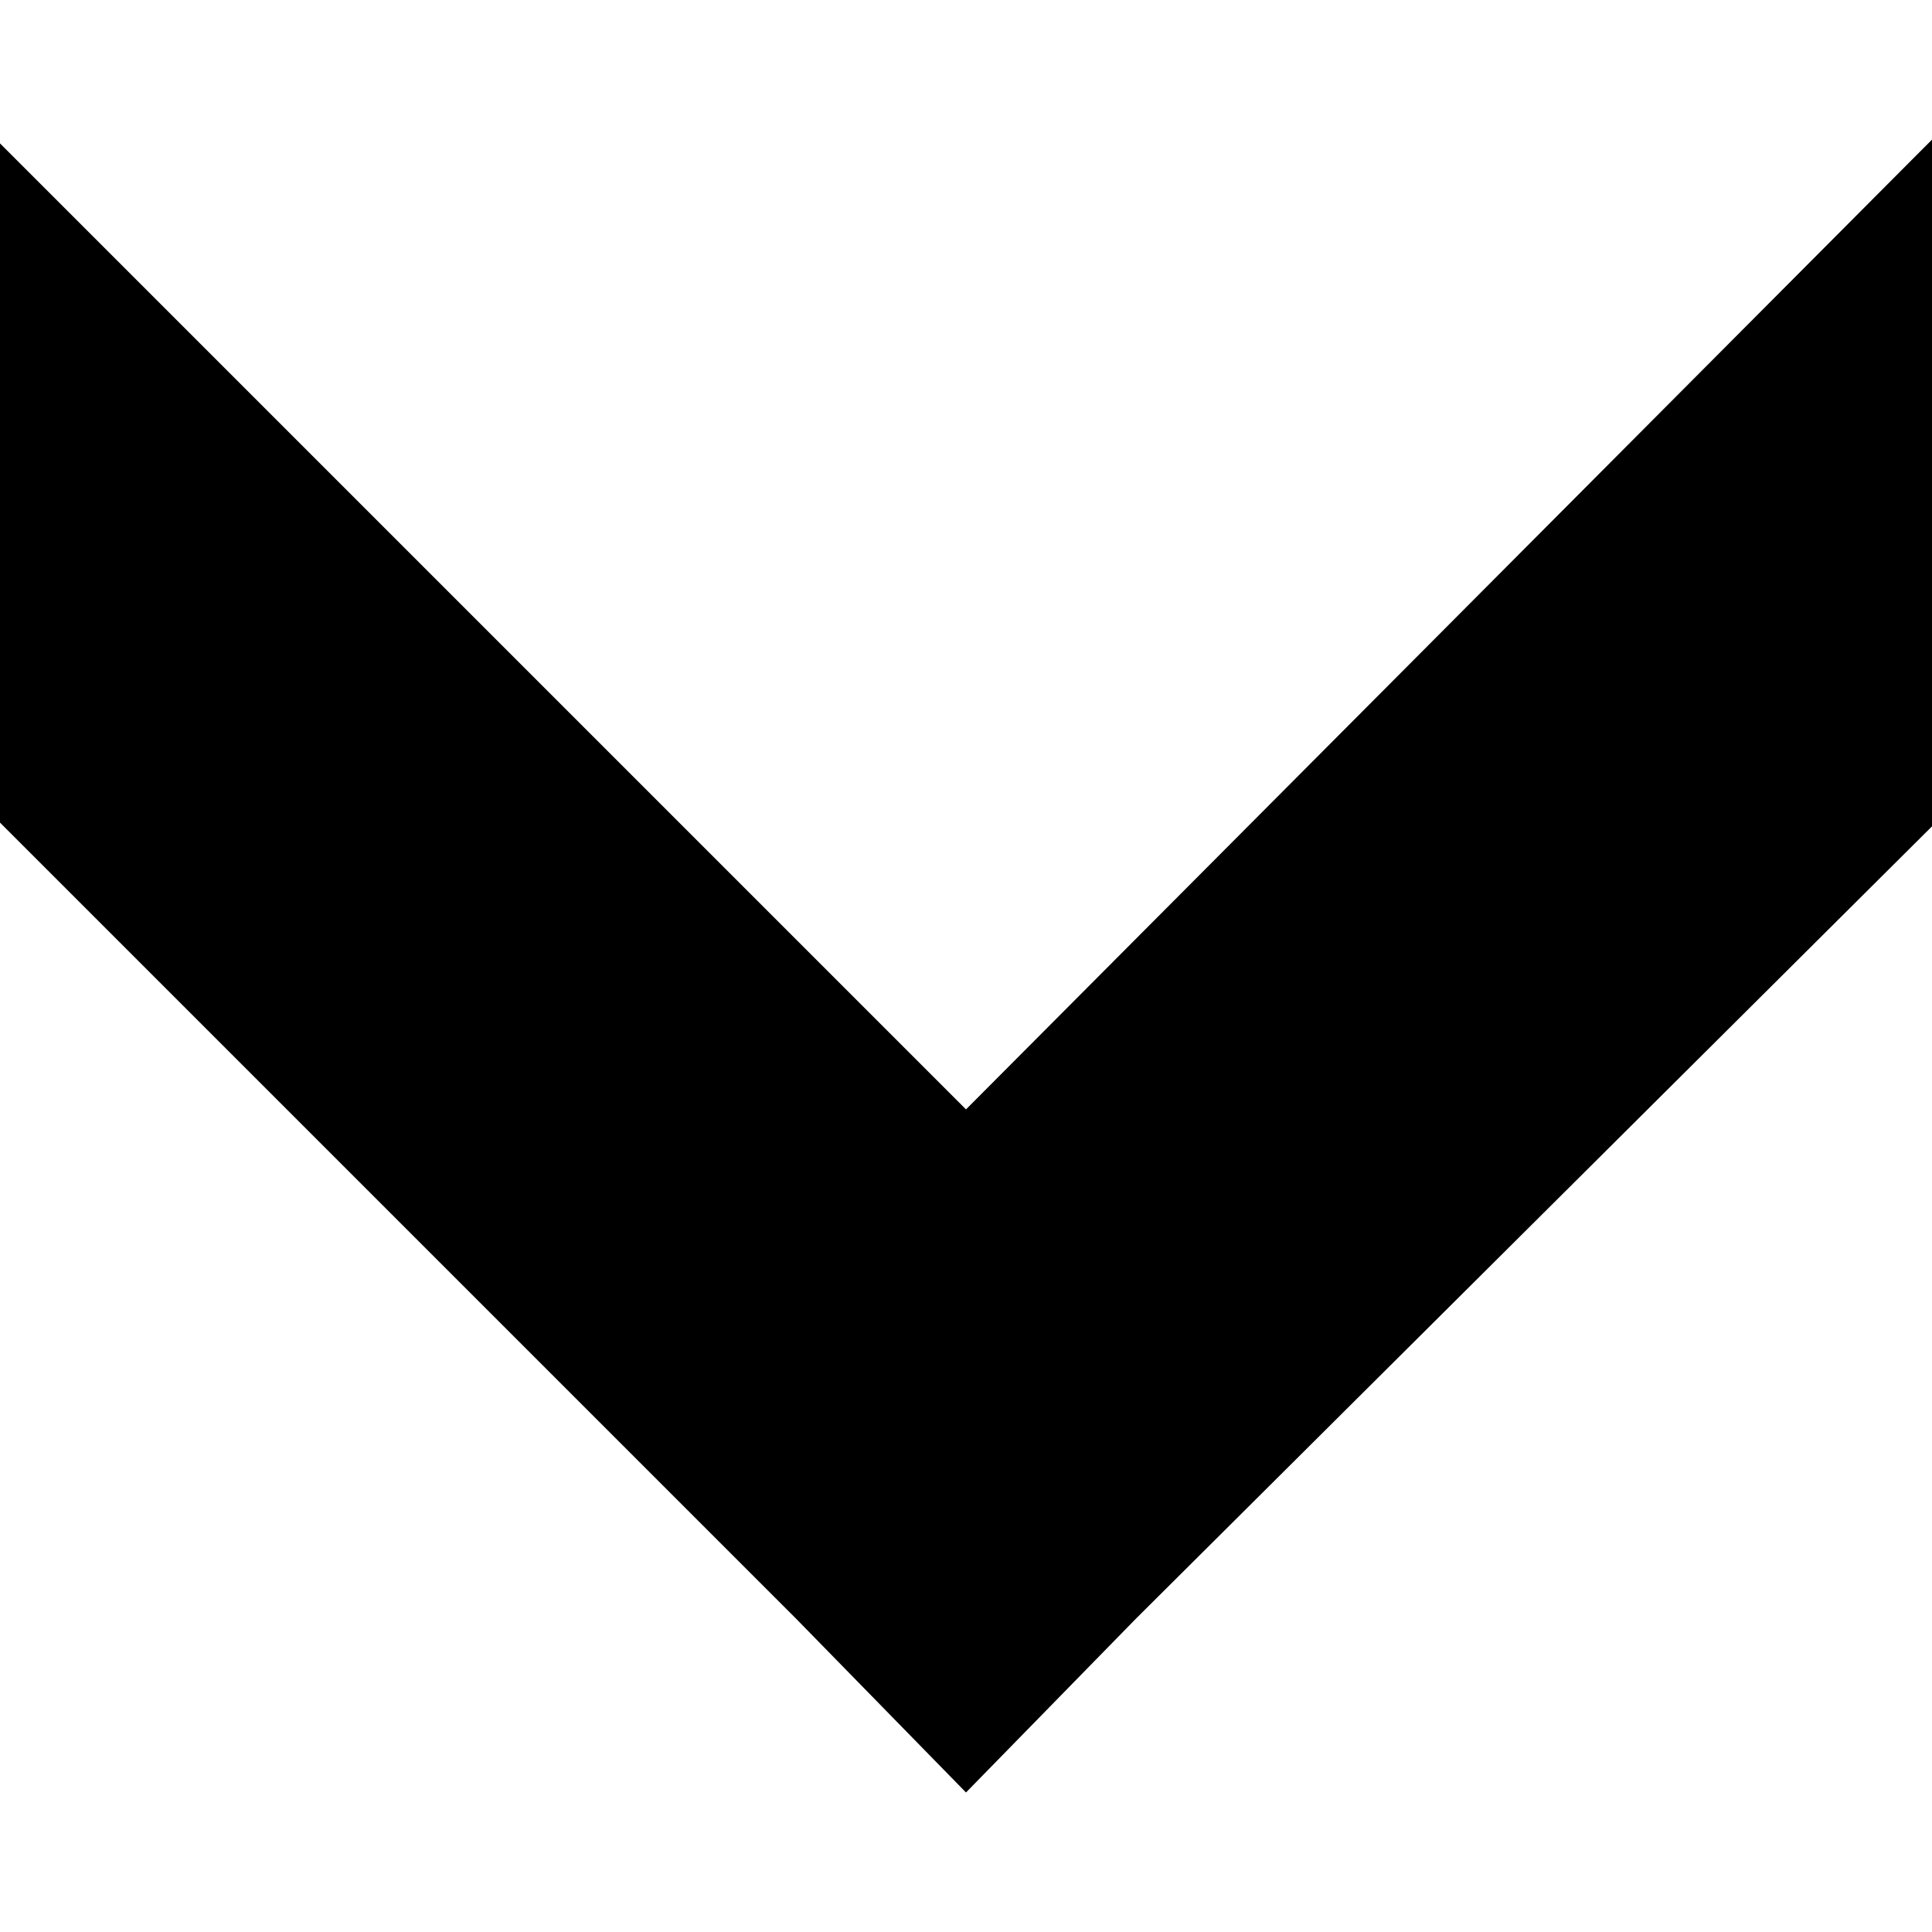 <?xml version="1.0" encoding="UTF-8" standalone="no"?>
<svg width="1000px" height="1000px" viewBox="0 0 1000 1000" version="1.1" xmlns="http://www.w3.org/2000/svg" xmlns:xlink="http://www.w3.org/1999/xlink" xmlns:sketch="http://www.bohemiancoding.com/sketch/ns">
    <!-- Generator: Sketch 3.3 (11970) - http://www.bohemiancoding.com/sketch -->
    <title>1:1</title>
    <desc>Created with Sketch.</desc>
    <defs></defs>
    <g id="Page-1" stroke="none" stroke-width="1" fill="none" fill-rule="evenodd" sketch:type="MSPage">
        <g id="Artboard-1" sketch:type="MSArtboardGroup" fill="#000000">
            <g id="menu" sketch:type="MSLayerGroup" transform="translate(0, -0.345)">
                <path d="M1000,72.626 L992.188,80.439 L500,574.564 L0,74.564 L0,426.126 L412.125,838.251 L500,928.126 L587.875,838.251 L1000,428.064 L1000,72.564 L1000,72.626 Z" id="Shape" sketch:type="MSShapeGroup"></path>
            </g>
        </g>
    </g>
</svg>